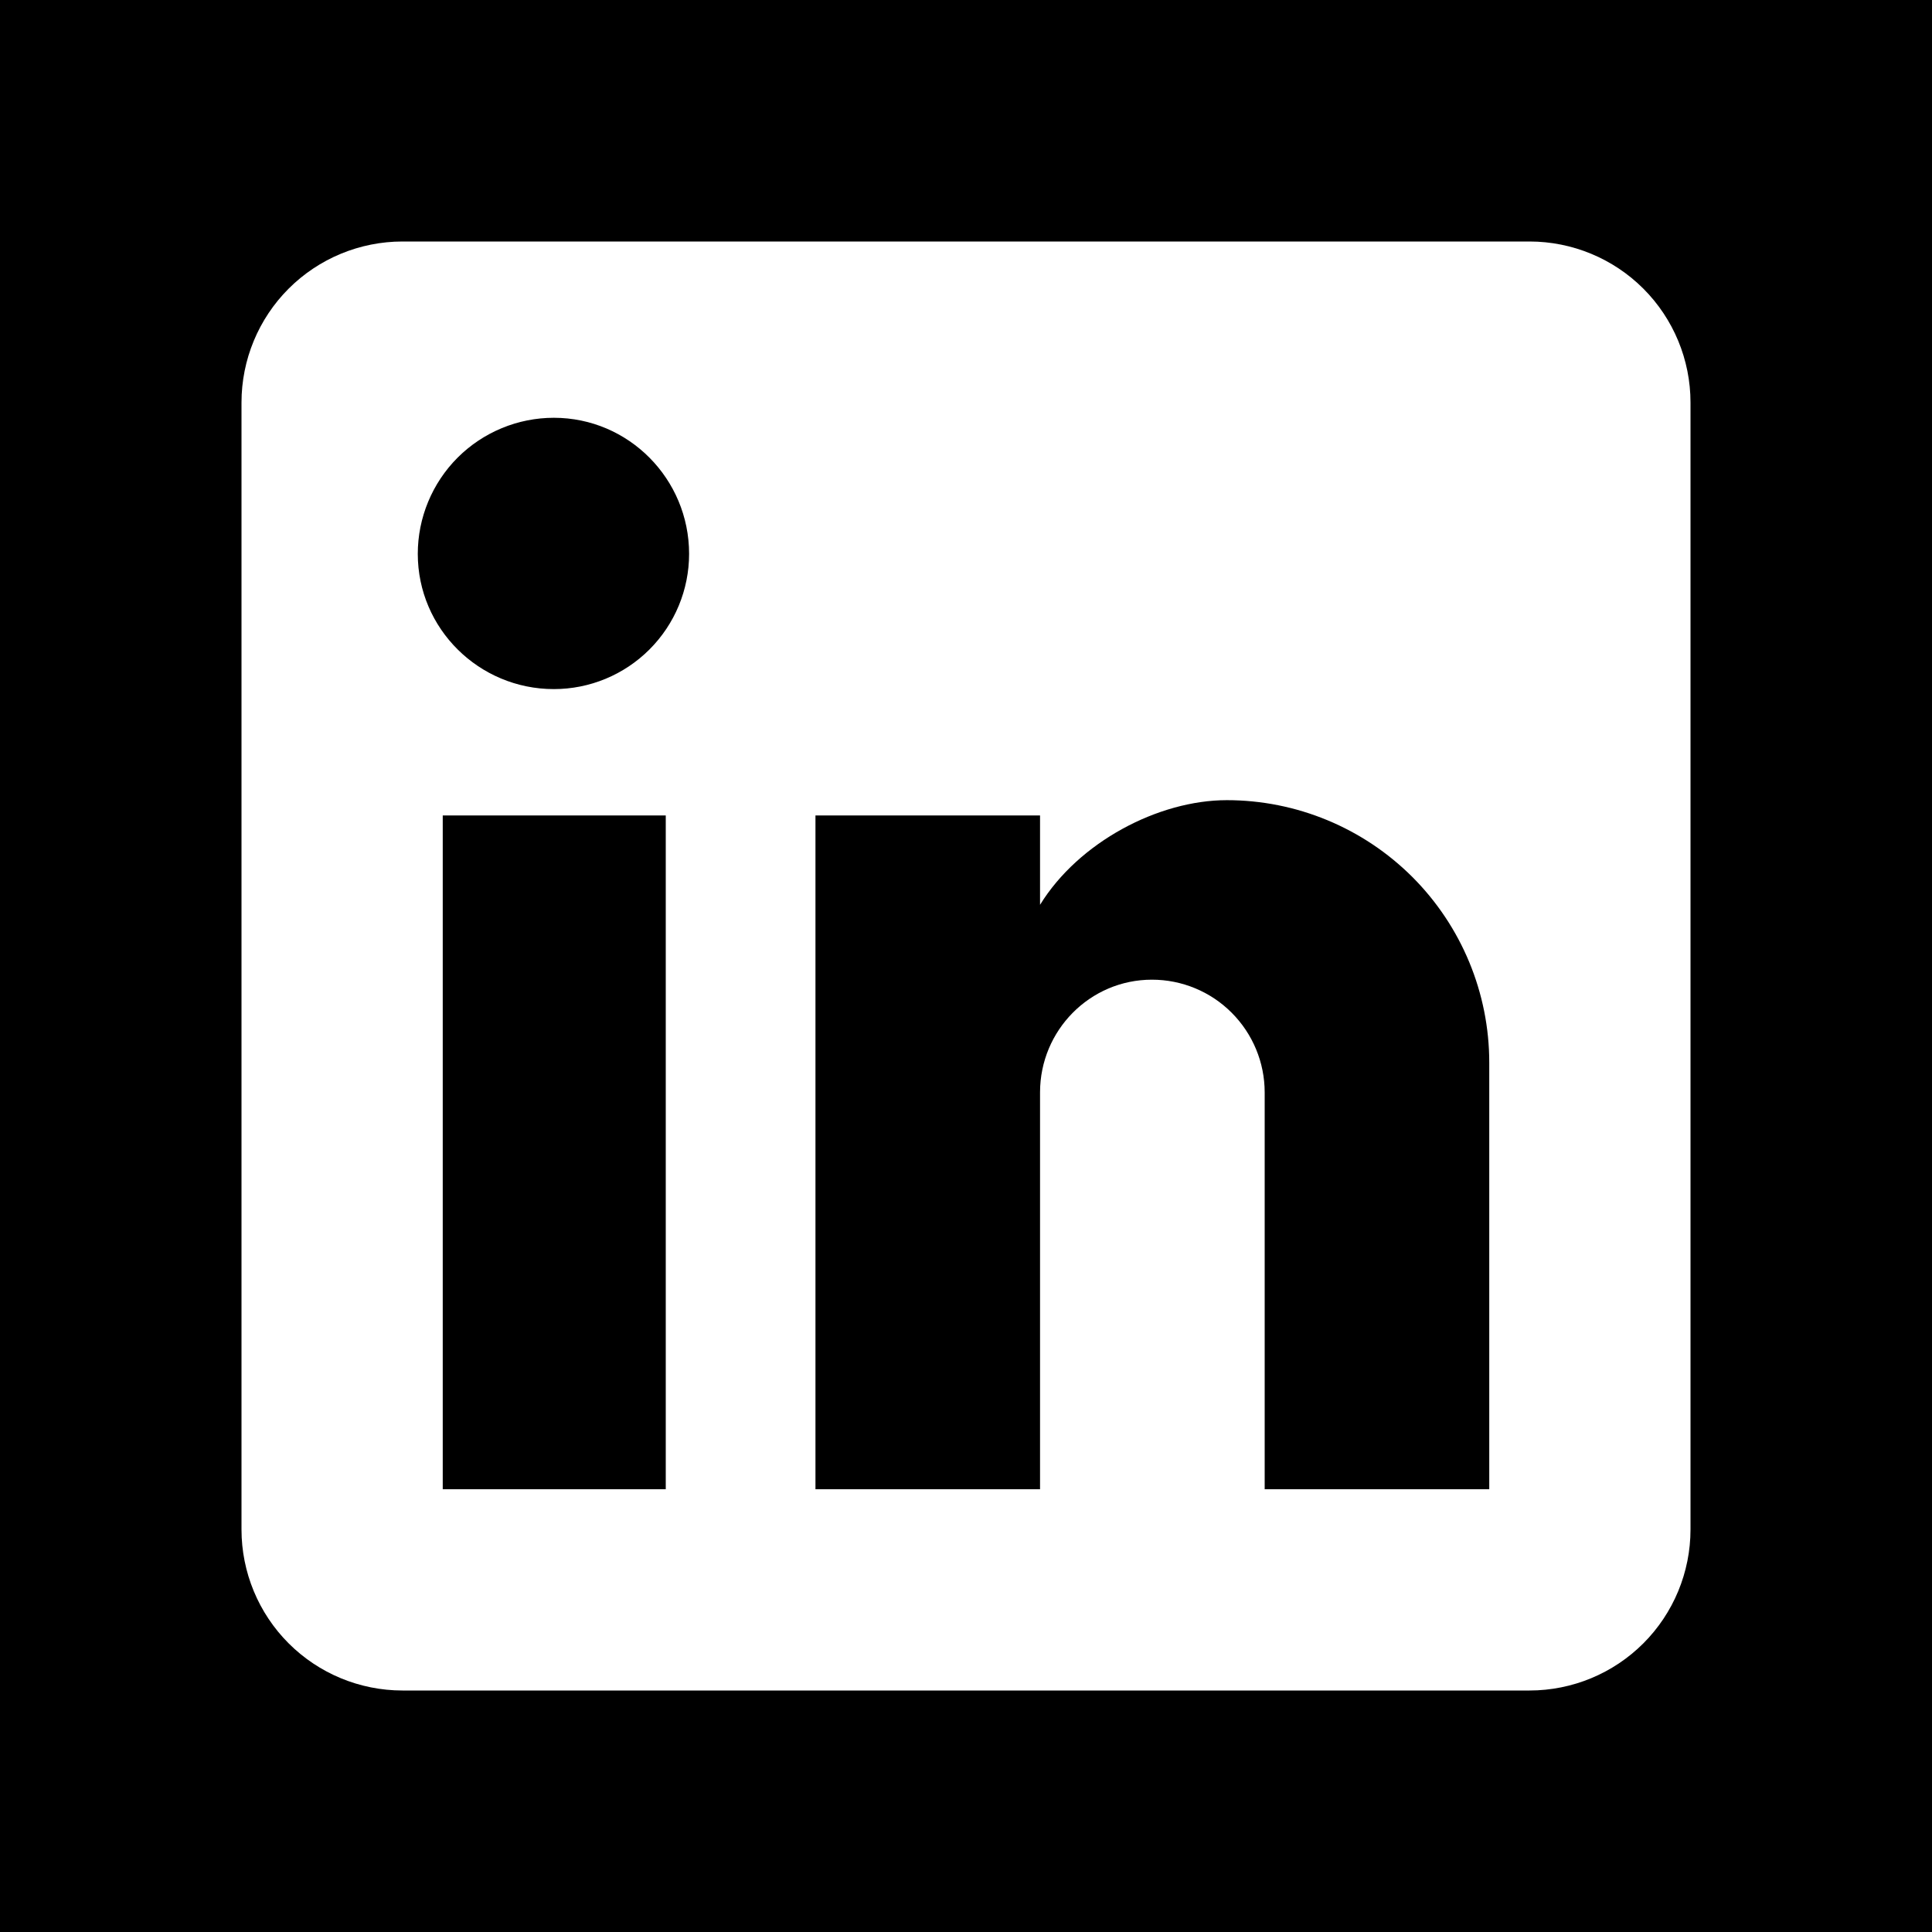 <svg width="37" height="37" viewBox="0 0 37 37" fill="none" xmlns="http://www.w3.org/2000/svg">
<g id="mdi:linkedin">
<rect width="37" height="37" fill="black"/>
<path id="Vector" d="M29.292 4.625C30.109 4.625 30.894 4.95 31.472 5.528C32.05 6.106 32.375 6.891 32.375 7.708V29.292C32.375 30.109 32.05 30.894 31.472 31.472C30.894 32.05 30.109 32.375 29.292 32.375H7.708C6.891 32.375 6.106 32.05 5.528 31.472C4.95 30.894 4.625 30.109 4.625 29.292V7.708C4.625 6.891 4.95 6.106 5.528 5.528C6.106 4.95 6.891 4.625 7.708 4.625H29.292ZM28.521 28.521V20.35C28.521 19.017 27.991 17.739 27.049 16.796C26.106 15.854 24.828 15.324 23.495 15.324C22.185 15.324 20.658 16.126 19.918 17.328V15.617H15.617V28.521H19.918V20.92C19.918 19.733 20.874 18.762 22.061 18.762C22.634 18.762 23.183 18.989 23.587 19.394C23.992 19.799 24.22 20.348 24.22 20.92V28.521H28.521ZM10.607 13.197C11.294 13.197 11.952 12.924 12.438 12.438C12.924 11.952 13.197 11.294 13.197 10.607C13.197 9.173 12.04 8.001 10.607 8.001C9.916 8.001 9.253 8.276 8.764 8.764C8.276 9.253 8.001 9.916 8.001 10.607C8.001 12.04 9.173 13.197 10.607 13.197ZM12.75 28.521V15.617H8.479V28.521H12.75Z" fill="white"/>
</g>
</svg>
